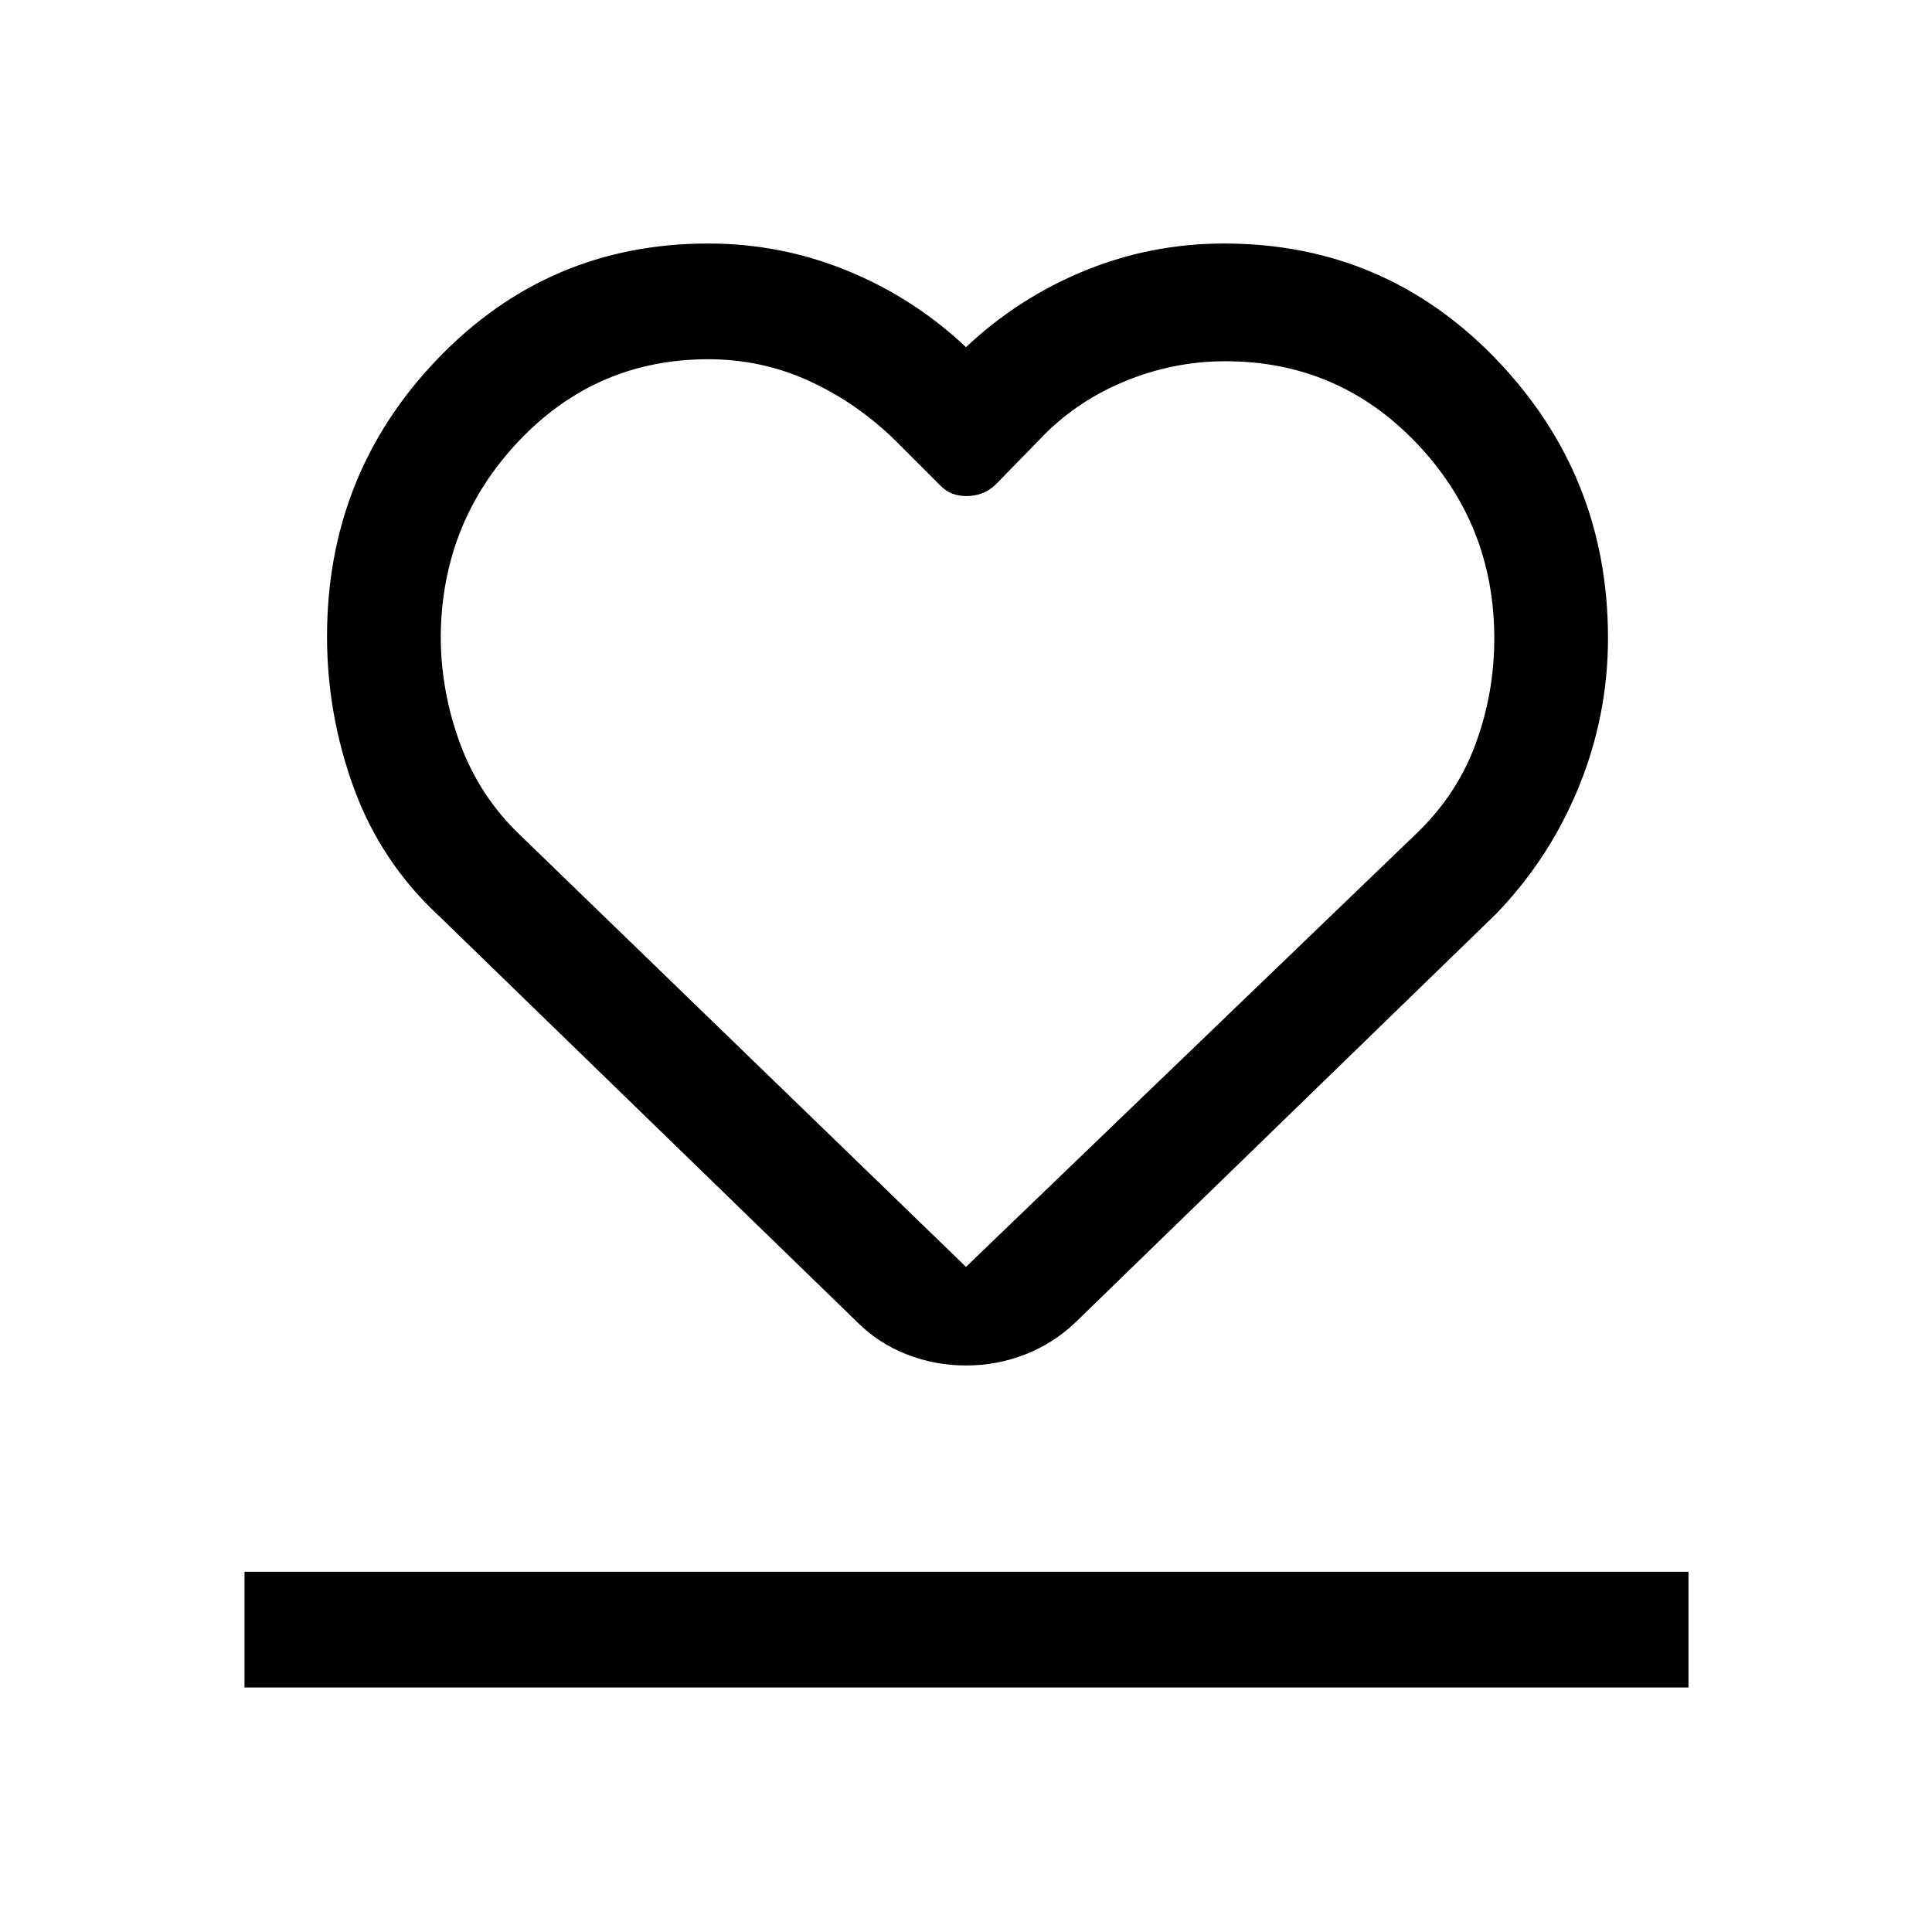 <svg xmlns="http://www.w3.org/2000/svg" height="48" viewBox="0 -960 960 960" width="48"><path d="M121.5-121.5V-179H839v57.5H121.5ZM218-505q-28.74-26.69-42.12-63.28-13.38-36.58-13.38-75.47 0-80.77 55.02-138.01Q272.54-839 351.84-839 388-839 421-825.5t59 38q26-24.5 59-38t69.24-13.5q80.03 0 135.39 57.7Q799-723.59 799-643q0 38.5-14.5 74t-41 63l-209 202.97q-11 10.53-25.07 16.03-14.07 5.5-29.43 5.5t-29.43-5.5q-14.07-5.5-24.57-16L218-505Zm40.54-39.96L480-330.5 704-546q20-19.23 29.25-44.42t9.25-52.34q0-56.66-38.77-97.2-38.77-40.54-94.84-40.54-26.24 0-50.78 10.3Q533.58-759.89 516-741l-21.5 22q-3.26 3-6.85 4.25t-7.43 1.25q-3.83 0-7.12-1.25-3.28-1.25-6.1-4.25l-22-22q-19.2-18.82-42.85-29.66Q378.5-781.5 352-781.5q-55.6 0-94.05 40.48Q219.5-700.53 219-644q0 27.62 9.75 53.81t29.79 45.23ZM480-556Z"/></svg>